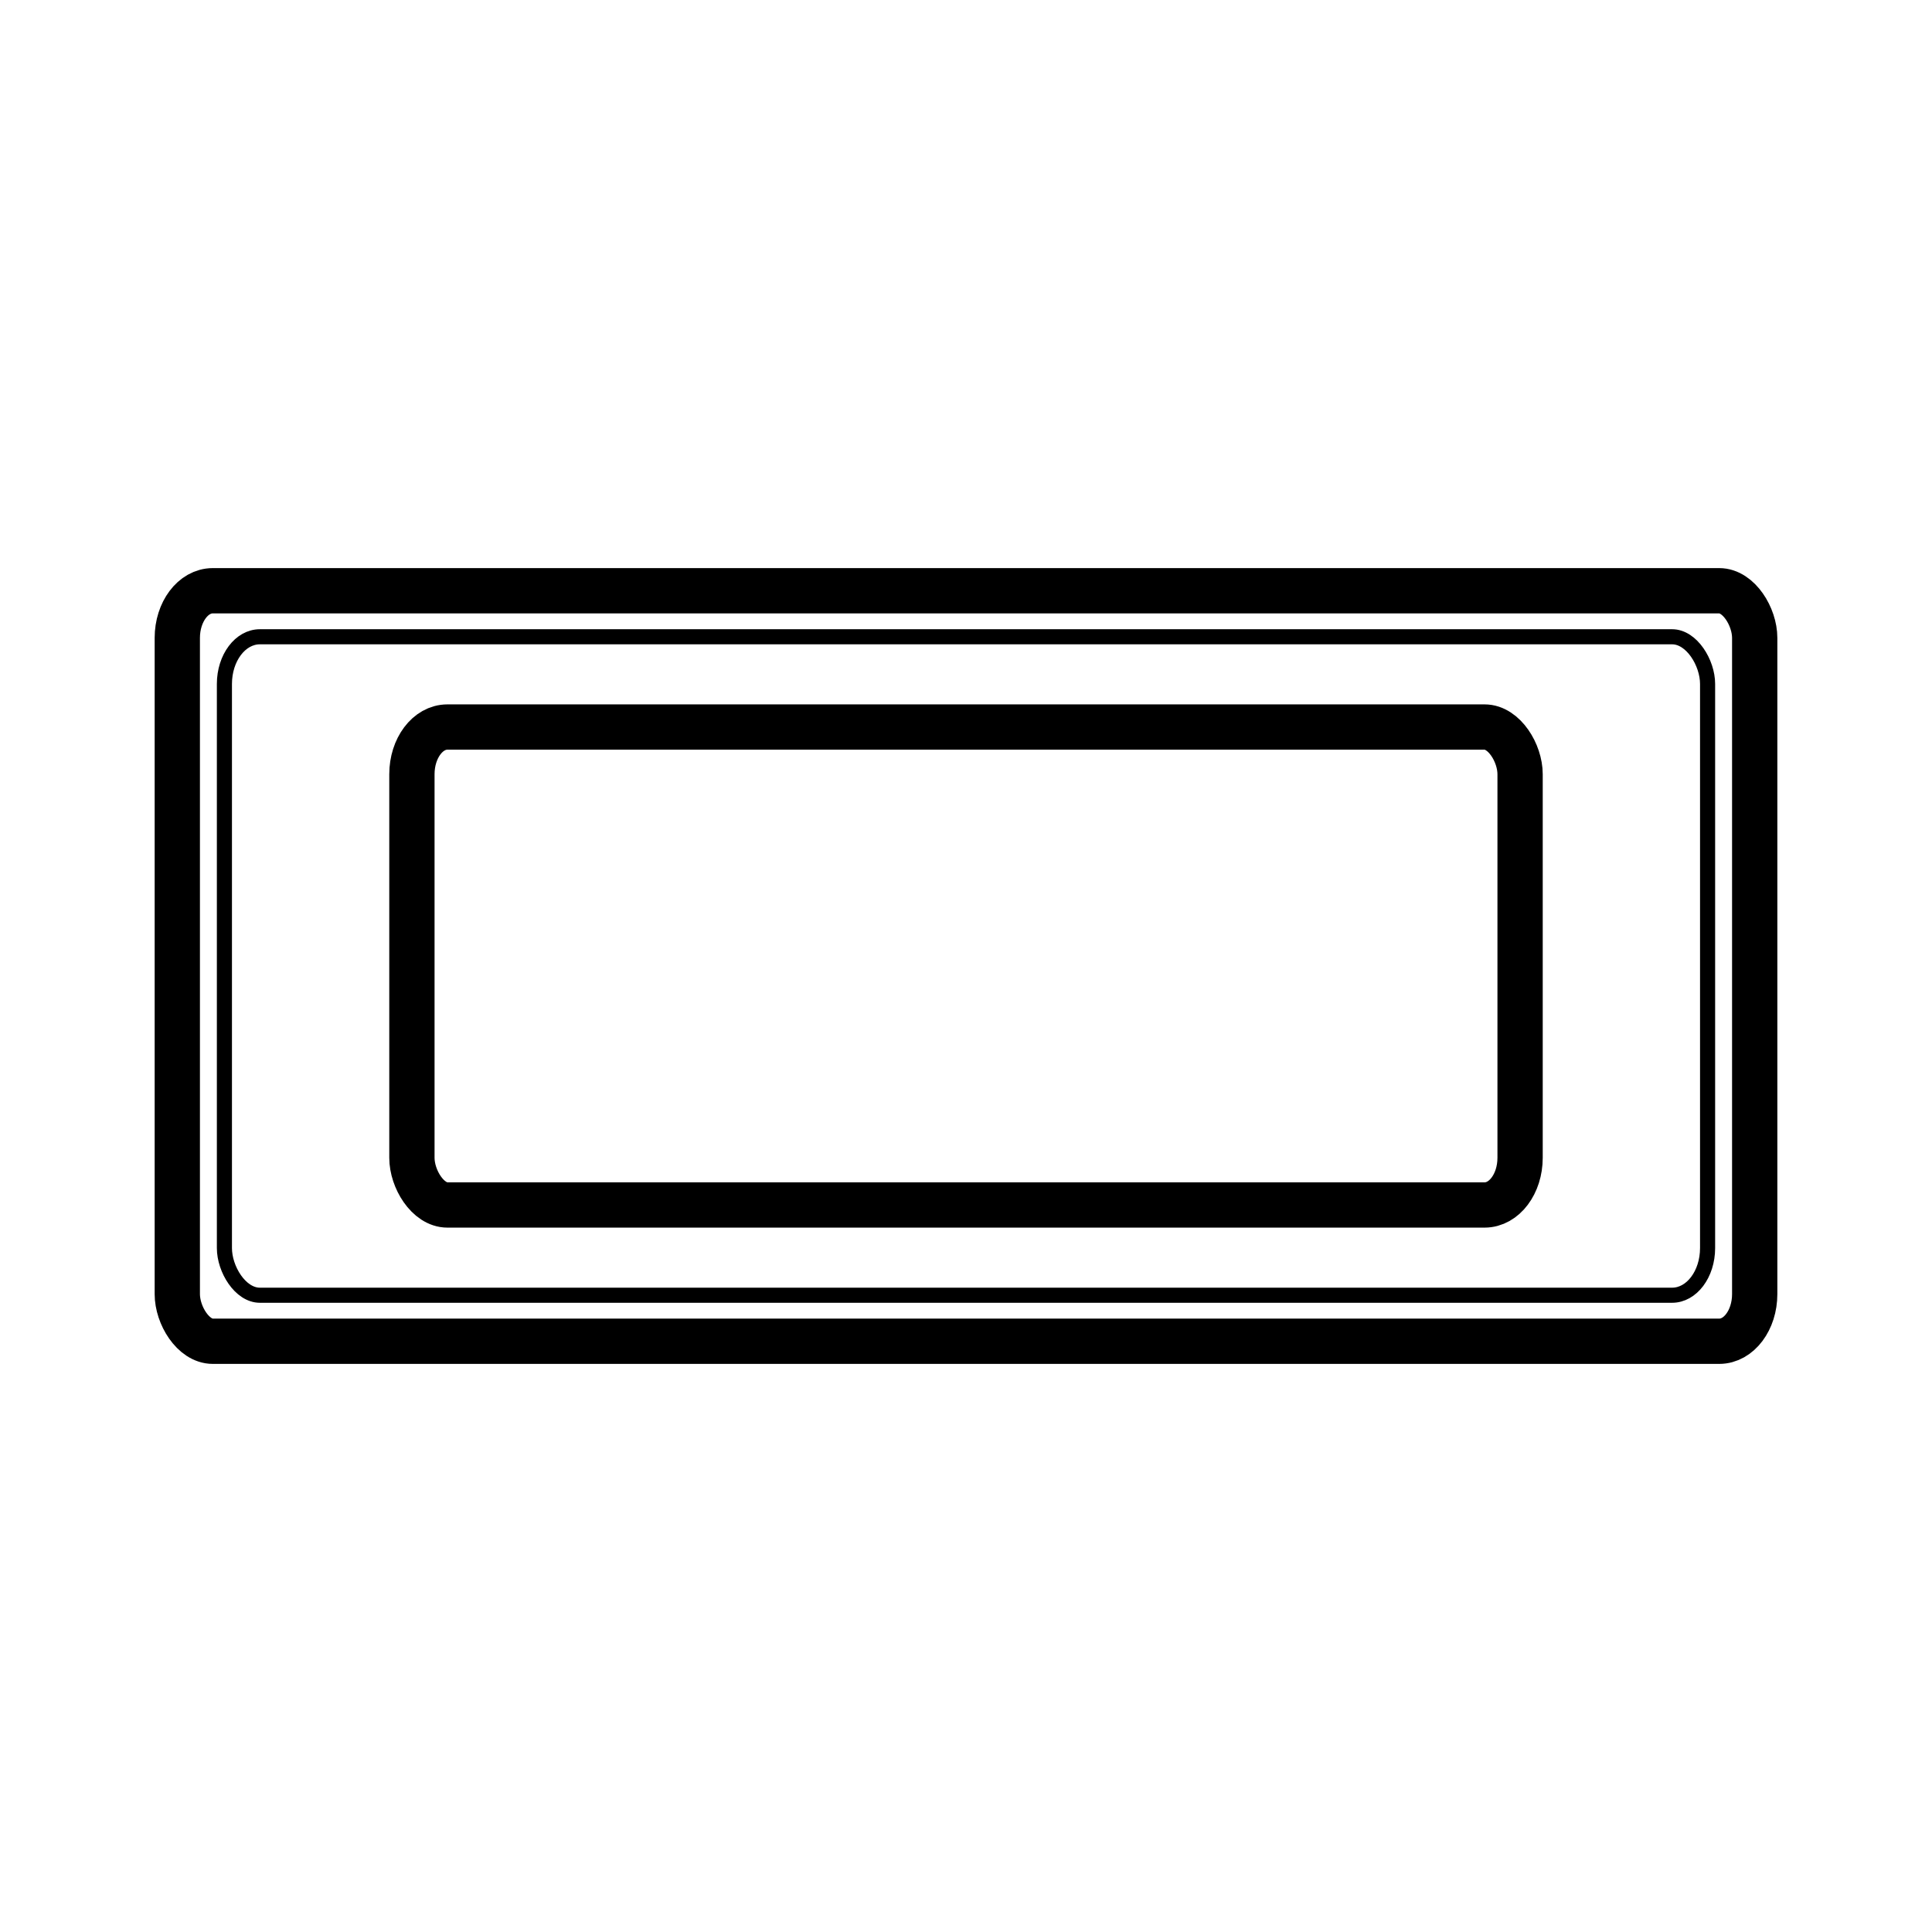 <?xml version="1.0" encoding="UTF-8" standalone="no"?>
<svg
   version="1.1"
   width="640"
   height="640"
   viewBox="0 0 640 640"
   xml:space="preserve"
   id="svg10"
   sodipodi:docname="icon.svg"
   inkscape:version="1.3.2 (091e20e, 2023-11-25, custom)"
   xmlns:inkscape="http://www.inkscape.org/namespaces/inkscape"
   xmlns:sodipodi="http://sodipodi.sourceforge.net/DTD/sodipodi-0.dtd"
   xmlns="http://www.w3.org/2000/svg"
   xmlns:svg="http://www.w3.org/2000/svg"><sodipodi:namedview
   id="namedview10"
   pagecolor="#ffffff"
   bordercolor="#000000"
   borderopacity="0.25"
   inkscape:showpageshadow="2"
   inkscape:pageopacity="0.0"
   inkscape:pagecheckerboard="0"
   inkscape:deskcolor="#d1d1d1"
   inkscape:zoom="1.8453125"
   inkscape:cx="76.409822"
   inkscape:cy="281.52413"
   inkscape:window-width="3440"
   inkscape:window-height="1377"
   inkscape:window-x="-8"
   inkscape:window-y="-8"
   inkscape:window-maximized="1"
   inkscape:current-layer="svg10" />
<desc
   id="desc1">Created with Fabric.js 3.6.3</desc>
<defs
   id="defs1">
</defs>


<rect
   style="fill:none;fill-opacity:0;stroke:#000000;stroke-width:15;stroke-linecap:round;stroke-linejoin:bevel;stroke-miterlimit:0;paint-order:fill markers stroke"
   id="rect1"
   width="522.537"
   height="248.618"
   x="58.732"
   y="195.691"
   rx="11.749"
   ry="15.623" /><rect
   style="fill:none;fill-opacity:0;stroke:#000000;stroke-width:15;stroke-linecap:round;stroke-linejoin:bevel;stroke-miterlimit:0;paint-order:fill markers stroke"
   id="rect1-8"
   width="367.097"
   height="158.327"
   x="136.452"
   y="240.837"
   rx="11.749"
   ry="15.623" /><rect
   style="fill:none;fill-opacity:0;stroke:#000000;stroke-width:5;stroke-linecap:round;stroke-linejoin:bevel;stroke-miterlimit:0;stroke-dasharray:none;paint-order:fill markers stroke"
   id="rect1-8-1"
   width="491.321"
   height="218.123"
   x="74.339"
   y="210.939"
   rx="11.749"
   ry="15.623" /></svg>
